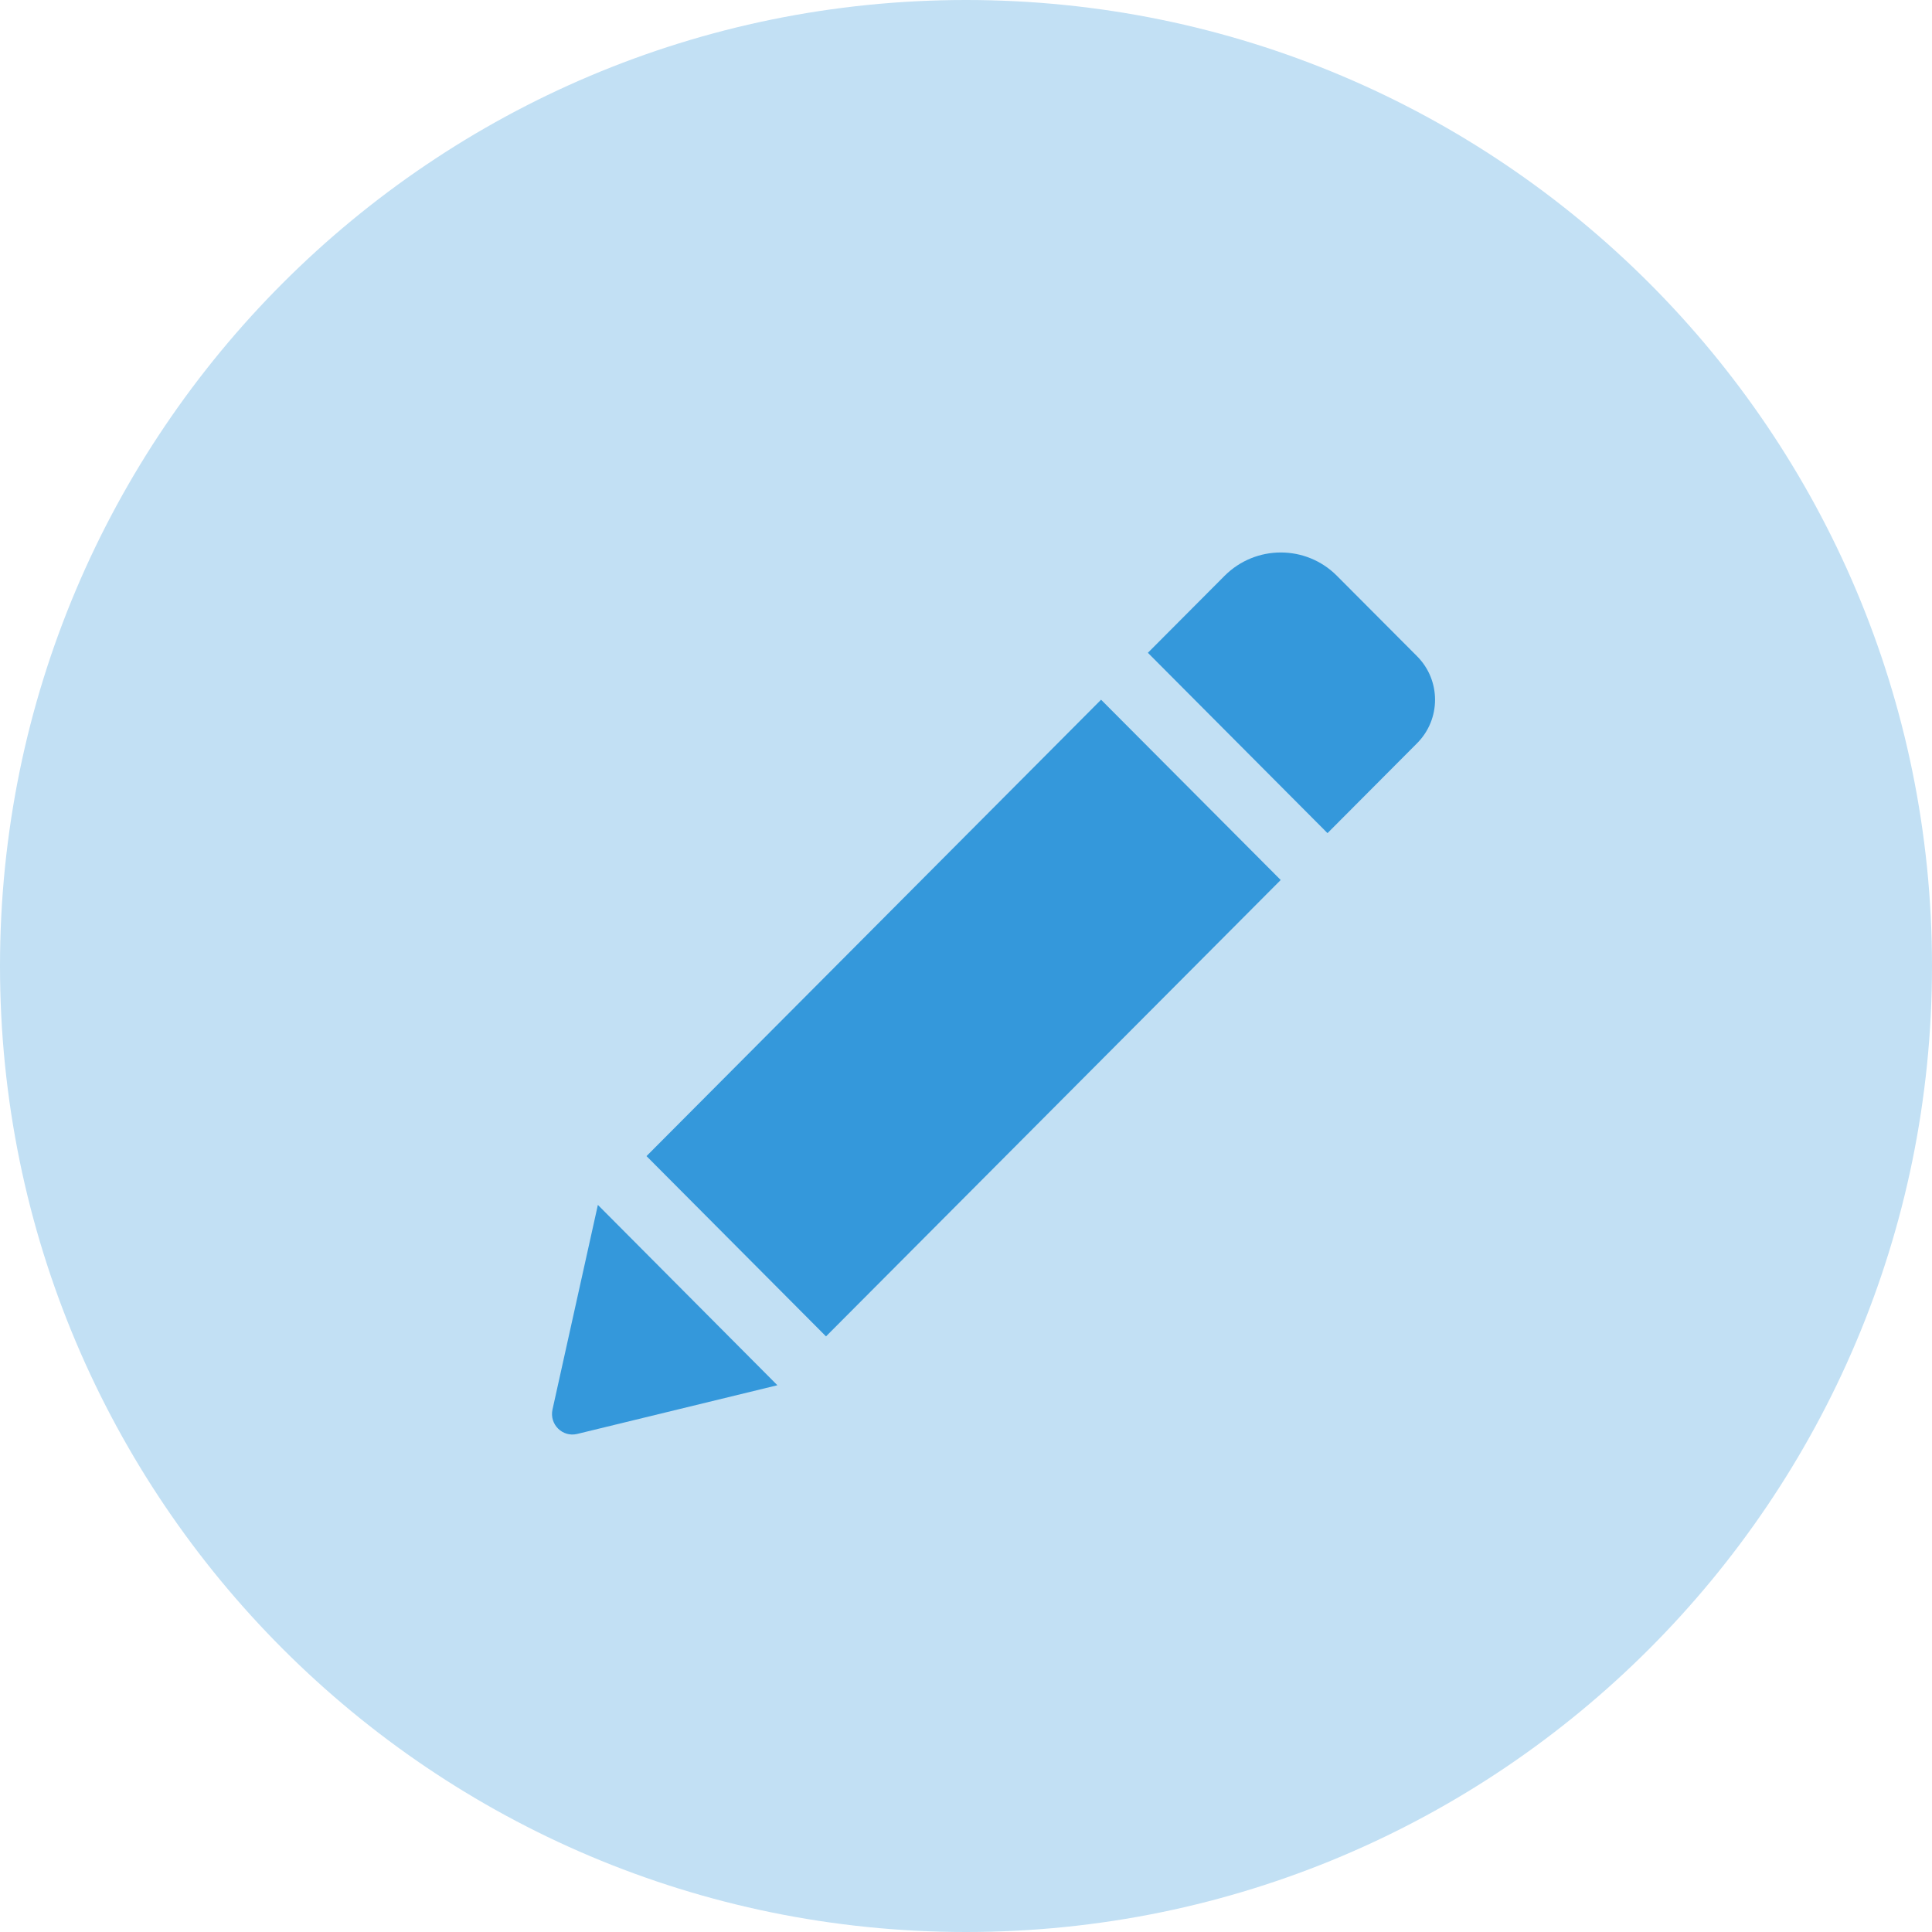 <?xml version="1.0" encoding="UTF-8"?>
<svg width="35px" height="35px" viewBox="0 0 35 35" version="1.1" xmlns="http://www.w3.org/2000/svg" xmlns:xlink="http://www.w3.org/1999/xlink">
    <!-- Generator: Sketch 51.3 (57544) - http://www.bohemiancoding.com/sketch -->
    <title>ic-edit</title>
    <desc>Created with Sketch.</desc>
    <defs></defs>
    <g id="Page-1" stroke="none" stroke-width="1" fill="none" fill-rule="evenodd">
        <g id="Dashboard-ui" transform="translate(-799, -2140)" fill-rule="nonzero">
            <g id="ic-edit" transform="translate(799, 2140)">
                <path d="M17.5,35 C7.835,35 0,27.165 0,17.5 C0,7.835 7.835,0 17.5,0 C27.165,0 35,7.835 35,17.5 C35,27.165 27.165,35 17.5,35 Z" id="Oval-4-Copy" fill="#C2E0F4"></path>
                <g id="pencil-edit-button" transform="translate(10, 10)" fill="#3498DB">
                    <path d="M9.947,2.676 L13.201,5.942 L4.964,14.21 L1.712,10.944 L9.947,2.676 Z M15.671,1.888 L14.219,0.431 C13.659,-0.132 12.748,-0.132 12.185,0.431 L10.795,1.826 L14.049,5.093 L15.671,3.465 C16.106,3.029 16.106,2.324 15.671,1.888 Z M0.009,15.535 C-0.05,15.803 0.19,16.042 0.457,15.977 L4.083,15.095 L0.831,11.828 L0.009,15.535 Z" id="Shape"></path>
                </g>
            </g>
        </g>
    </g>
</svg>